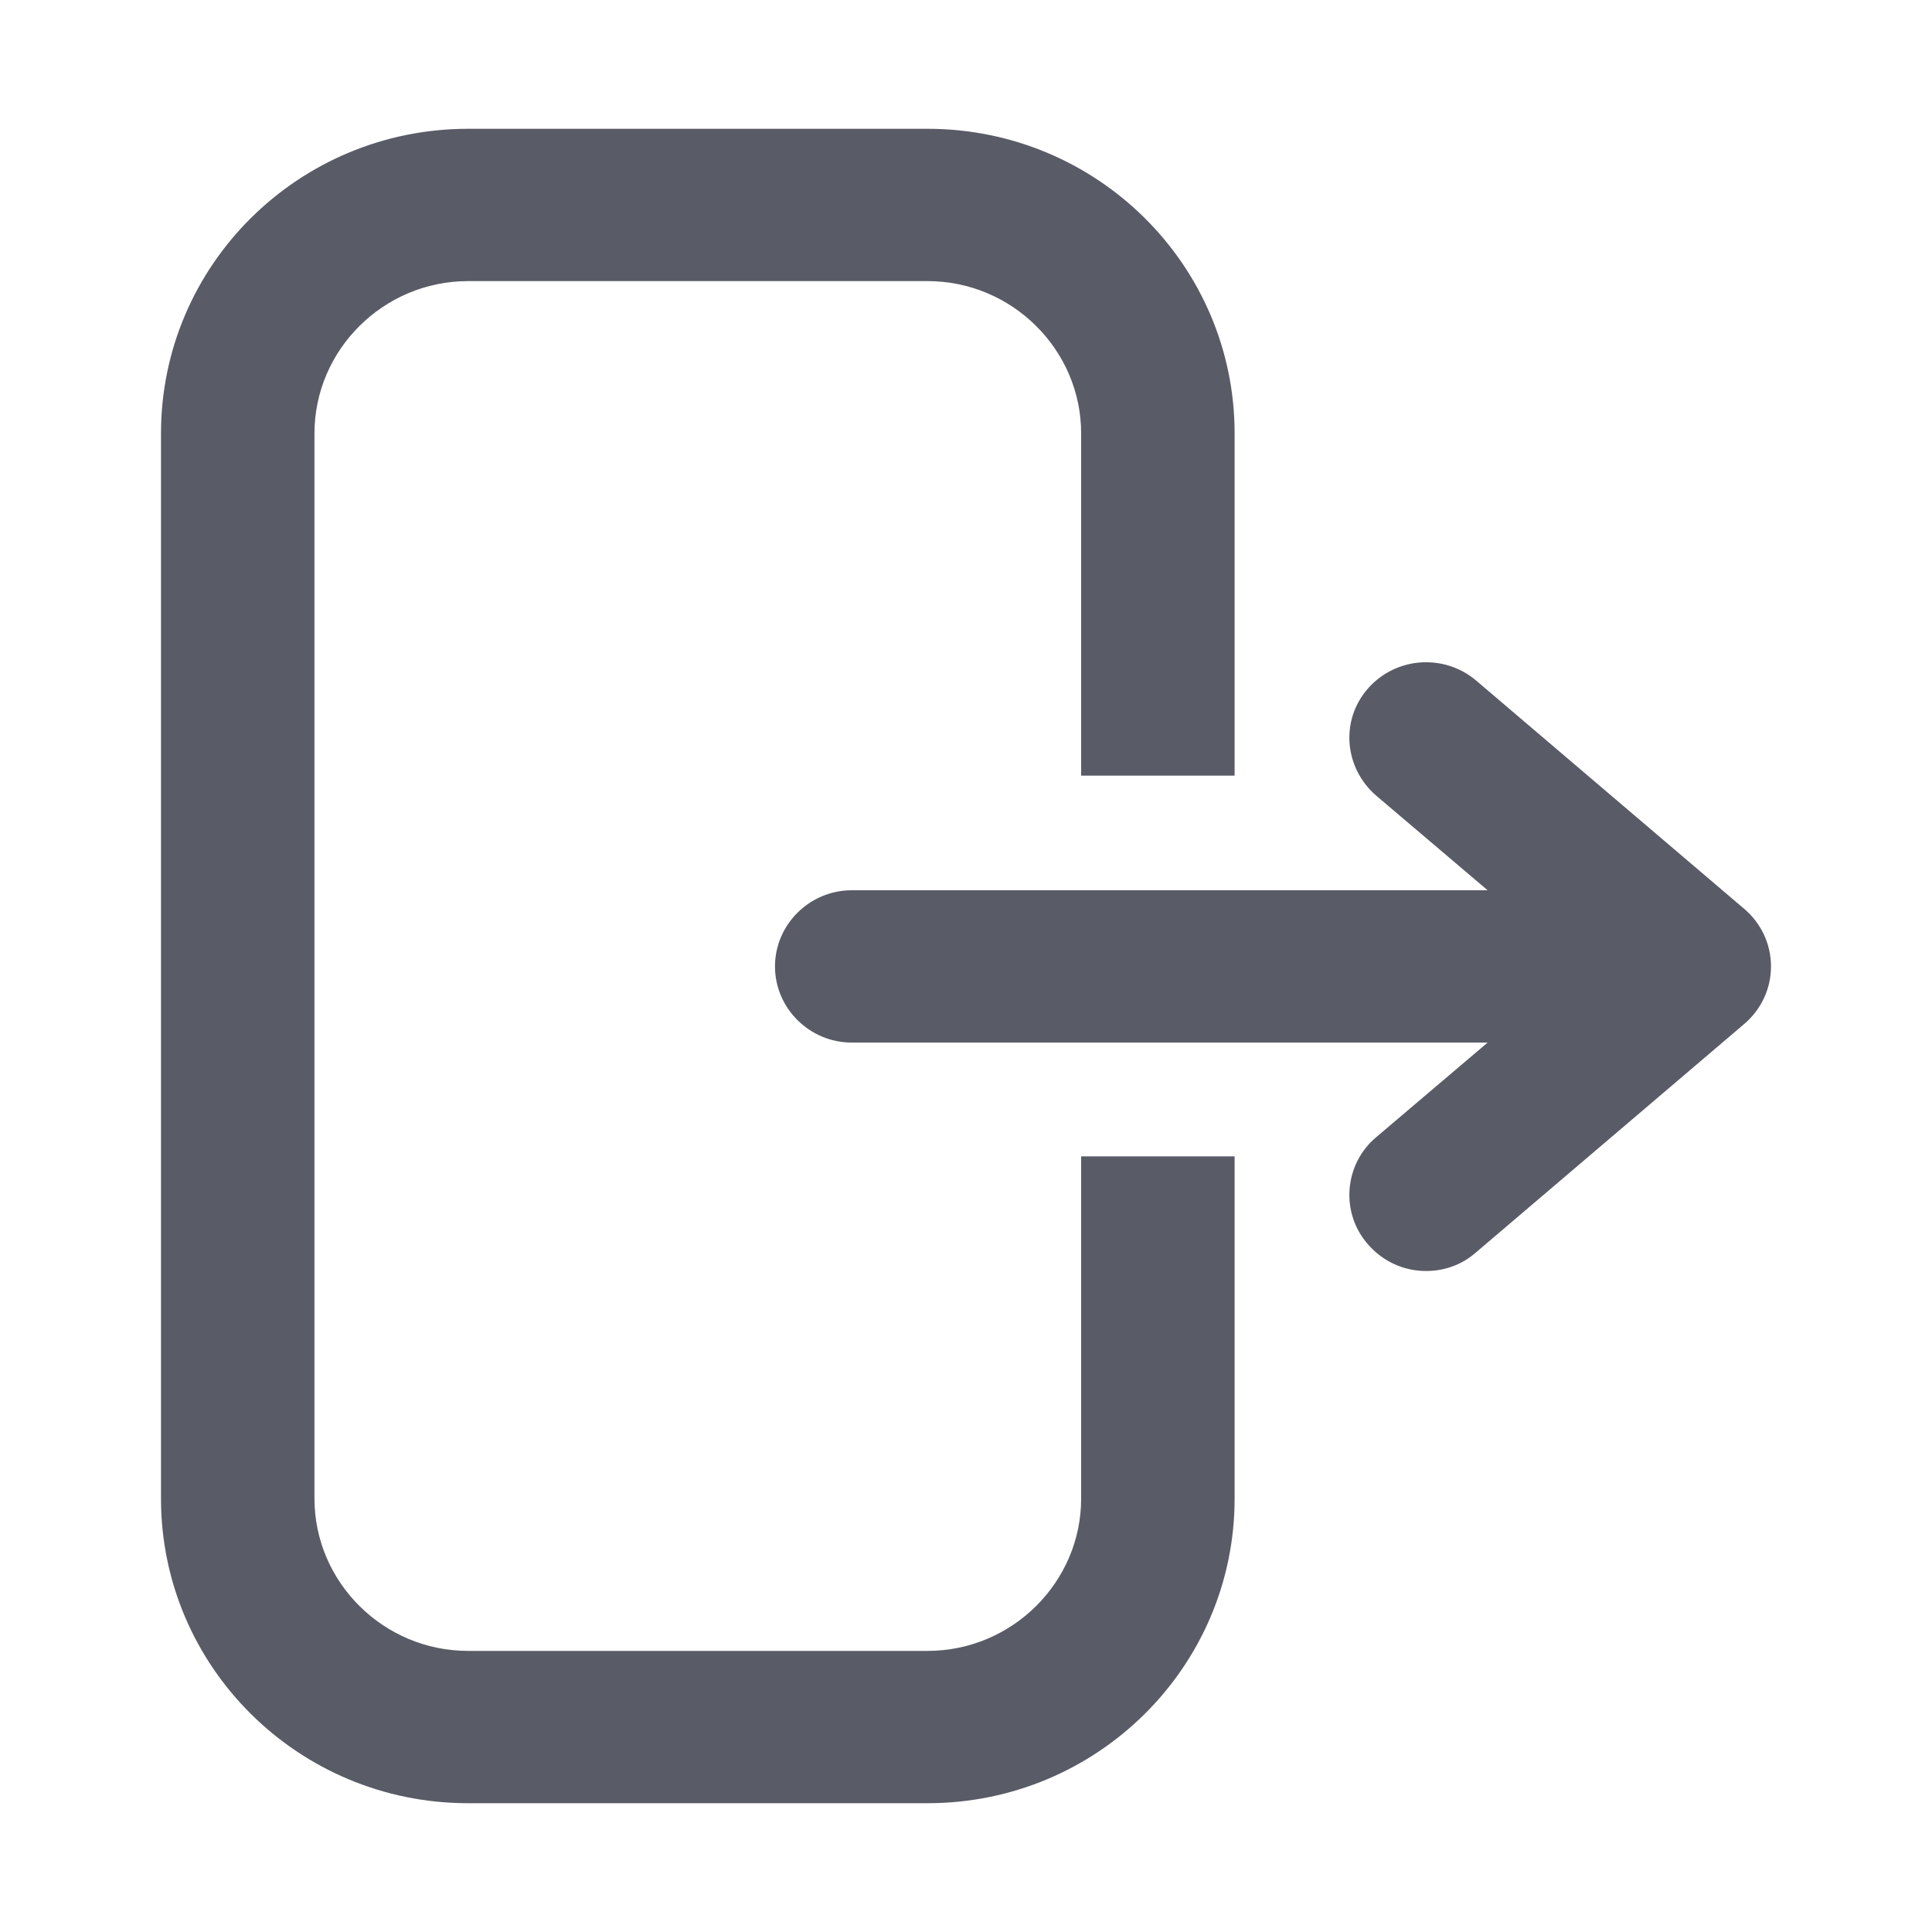 <svg width="30" height="30" viewBox="0 0 30 30" fill="none" xmlns="http://www.w3.org/2000/svg">
<path d="M27.5 15.007C27.5 15.357 27.343 15.682 27.081 15.903L22.916 19.45C22.694 19.645 22.419 19.736 22.144 19.736C21.803 19.736 21.476 19.593 21.24 19.32C20.808 18.827 20.873 18.073 21.371 17.657L23.1 16.189H13.226C12.571 16.189 12.034 15.656 12.034 15.007C12.034 14.357 12.571 13.824 13.226 13.824H23.1L21.371 12.356C20.873 11.927 20.808 11.186 21.24 10.693C21.672 10.199 22.419 10.147 22.916 10.563L27.081 14.11C27.343 14.331 27.5 14.656 27.5 15.007ZM16.788 23.27C16.788 24.57 15.714 25.635 14.404 25.635H7.267C5.957 25.635 4.883 24.57 4.883 23.27V6.73C4.883 5.43 5.957 4.365 7.267 4.365H14.404C15.714 4.365 16.788 5.43 16.788 6.73V12.044H19.171V6.73C19.171 4.118 17.036 2 14.404 2H7.267C4.635 2 2.5 4.118 2.5 6.73V23.27C2.5 25.882 4.635 28 7.267 28H14.404C17.036 28 19.171 25.882 19.171 23.27V17.956H16.788V23.27Z" fill="#595B66"/>
</svg>

